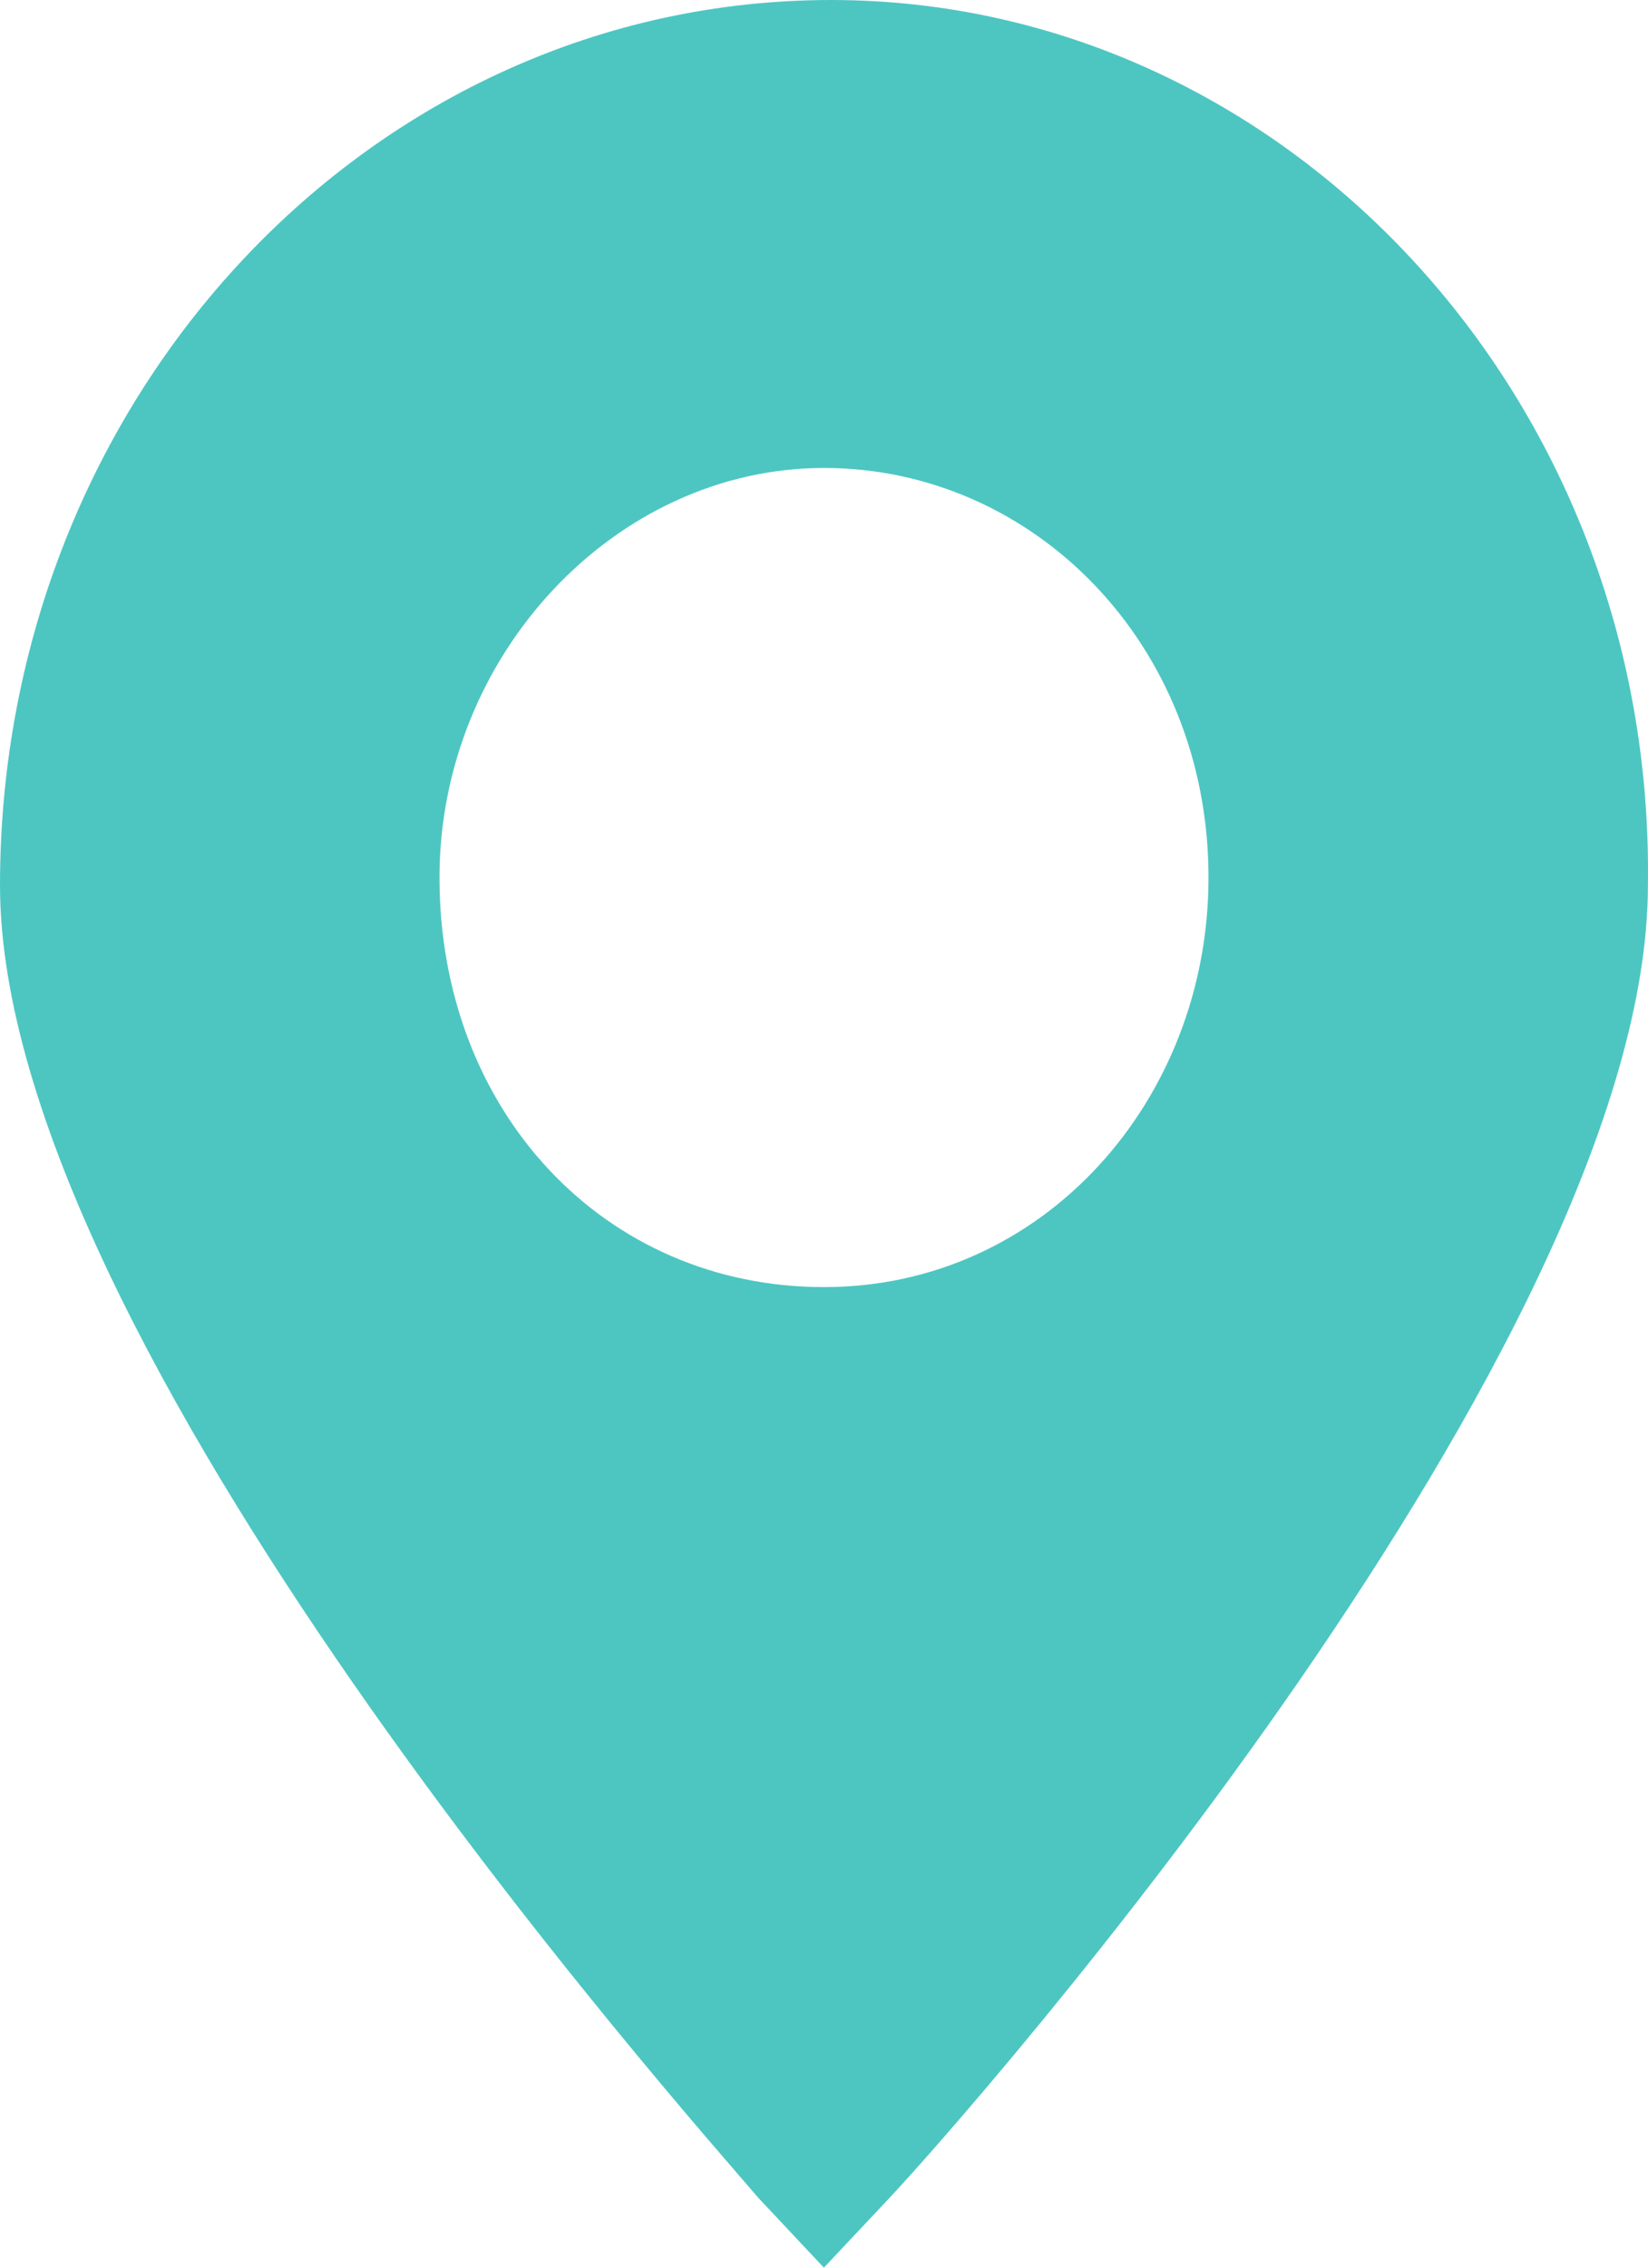 <svg xmlns="http://www.w3.org/2000/svg" width="16" height="22" viewBox="0 0 16 22">
    <path fill="#4DC6C2" fill-rule="evenodd" d="M11.733 8.514c0 2.157-1.6 3.973-3.733 3.973s-3.733-1.703-3.733-3.973C4.267 6.357 5.974 4.54 8 4.54c2.027 0 3.733 1.703 3.733 3.973zM0 8.589c0 4.445 6.654 11.904 7.362 12.733l.637.678.638-.678c.778-.829 7.362-8.288 7.362-12.733C16.07 3.842 12.459 0 8.069 0 3.61 0 0 3.842 0 8.589z"/>
</svg>
